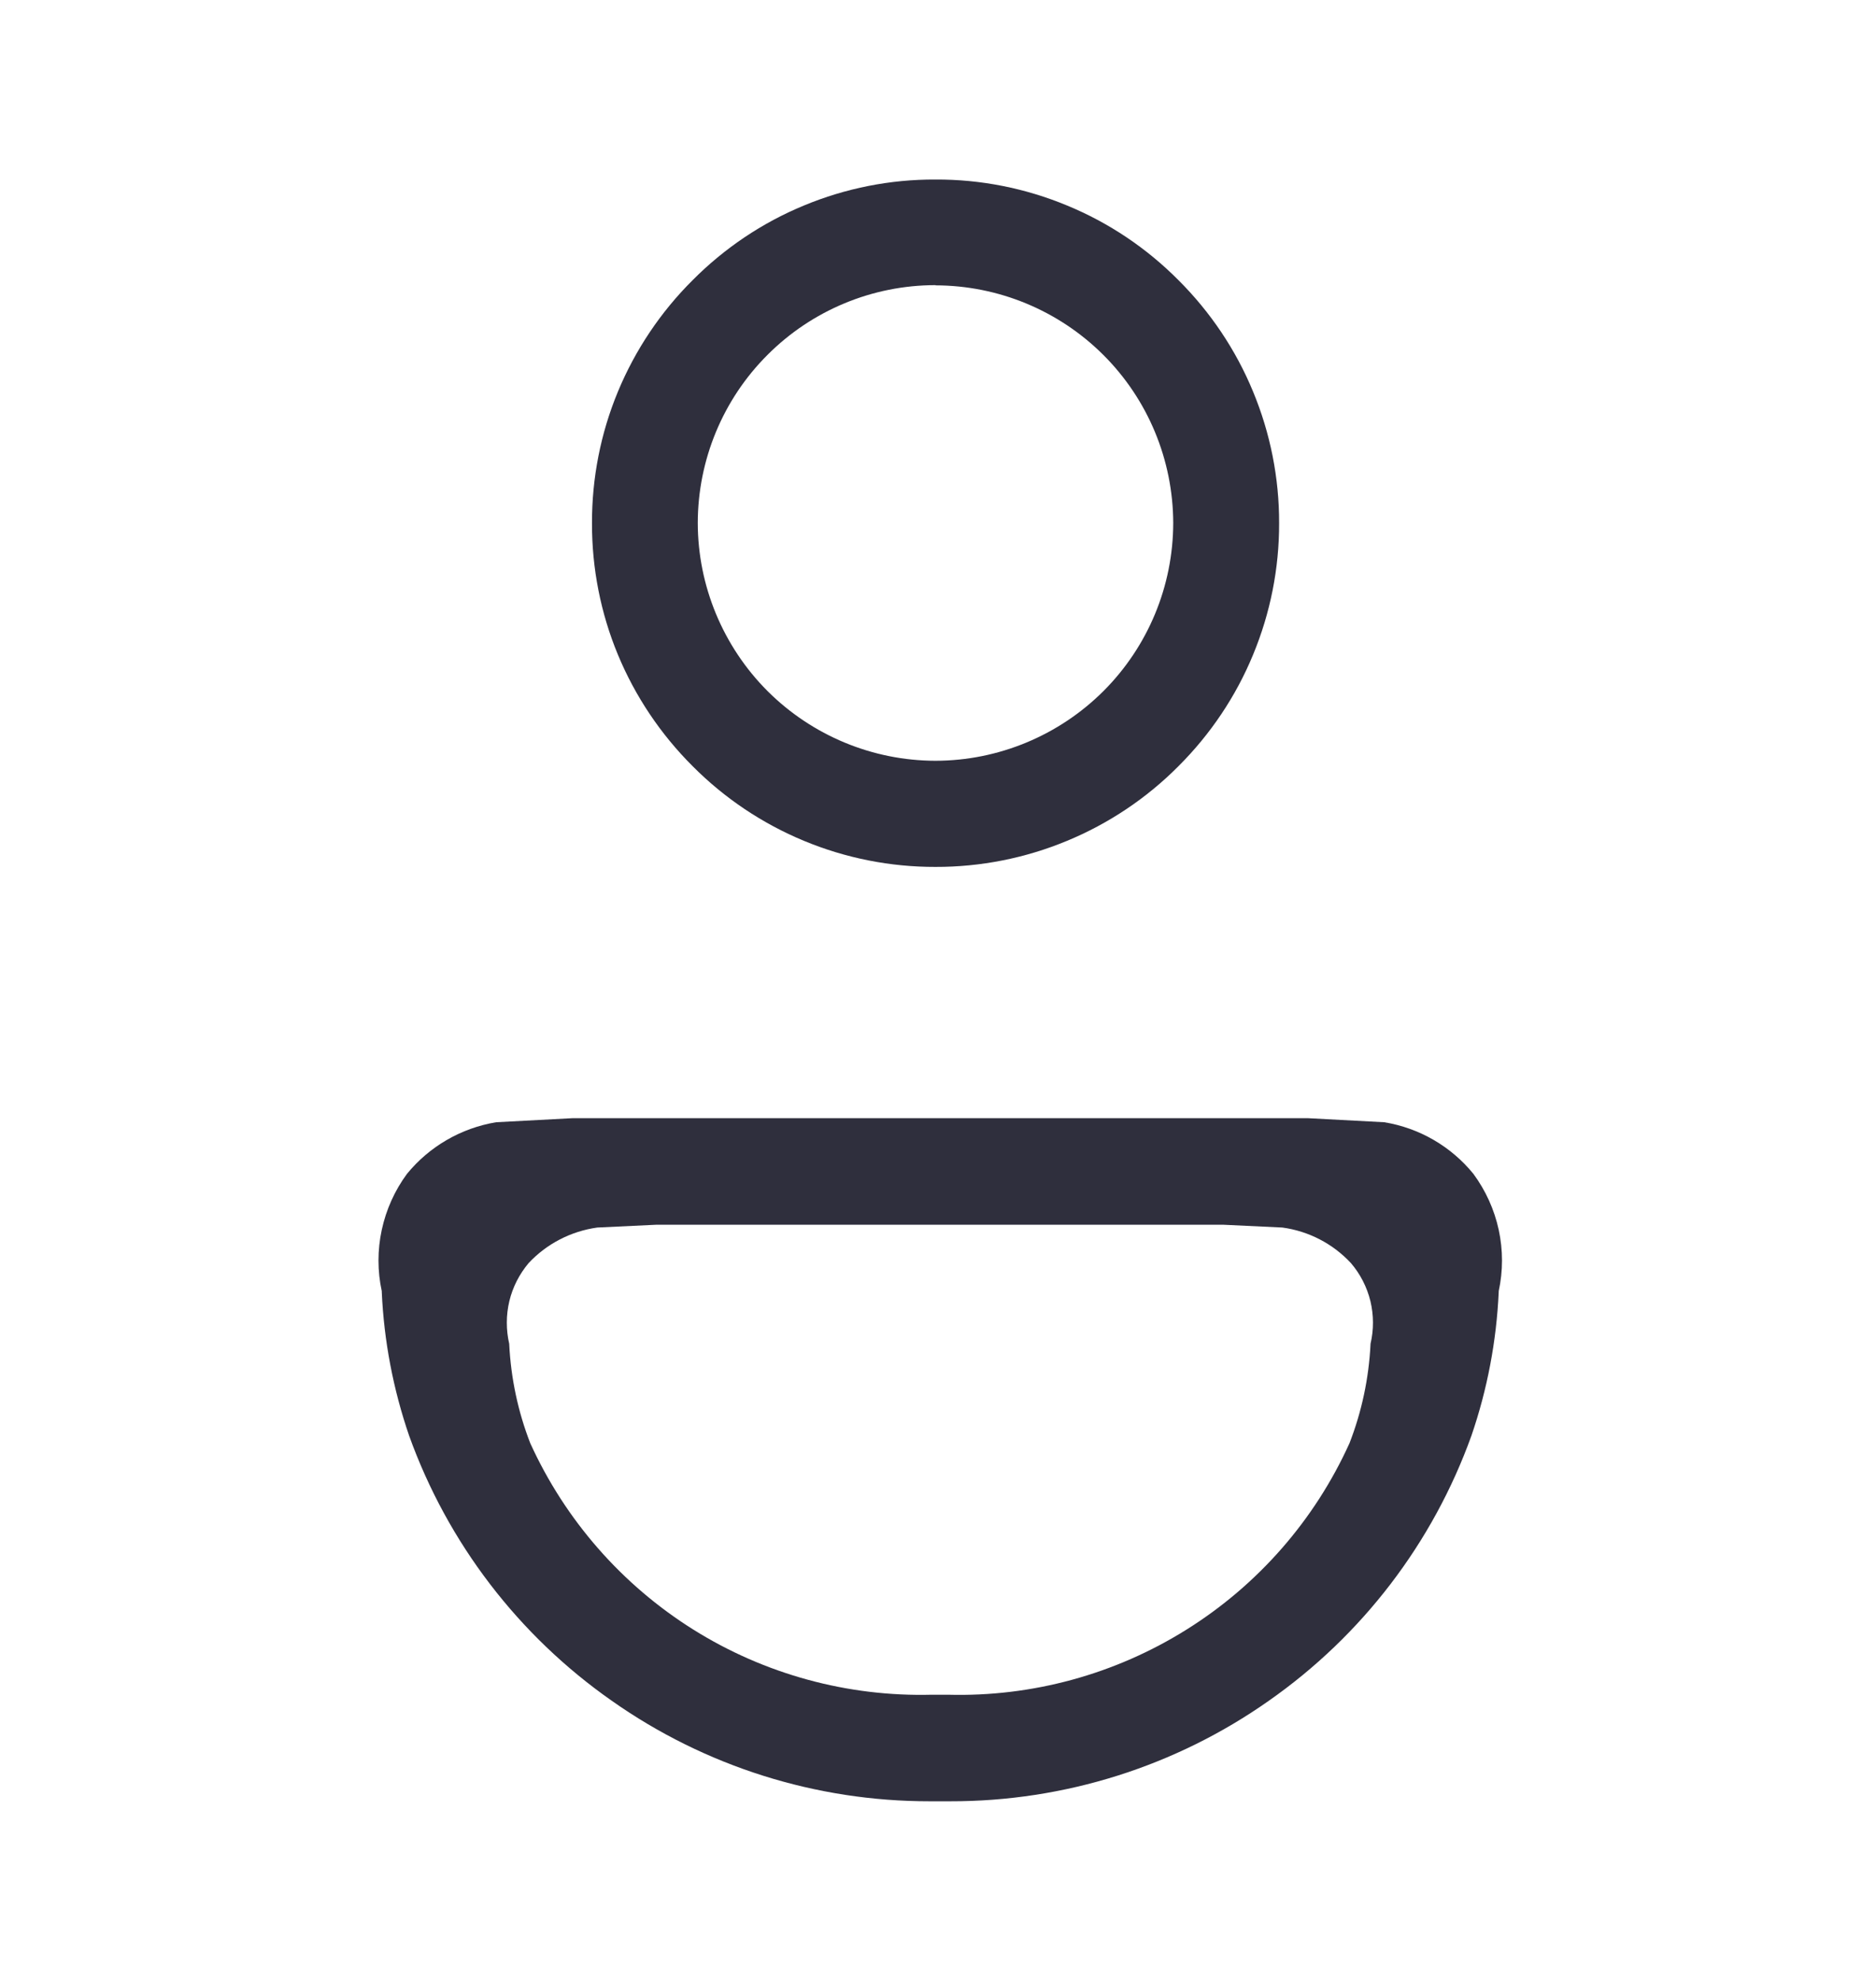 <svg width="18" height="19" viewBox="0 0 18 19" fill="none" xmlns="http://www.w3.org/2000/svg">
    <g clip-path="url(#clip0_499_9284)">
        <path d="M9.117 17.277H8.92C7.828 17.278 6.763 16.942 5.87 16.313C4.975 15.687 4.296 14.8 3.926 13.772C3.773 13.327 3.684 12.862 3.663 12.392V12.384C3.621 12.191 3.621 11.99 3.663 11.796C3.705 11.602 3.787 11.419 3.905 11.259C4.12 10.996 4.424 10.82 4.76 10.764L5.496 10.725H12.547L13.282 10.764C13.618 10.819 13.922 10.995 14.137 11.259C14.255 11.419 14.338 11.602 14.38 11.796C14.422 11.99 14.422 12.19 14.38 12.384V12.391C14.359 12.861 14.271 13.326 14.118 13.771C13.748 14.799 13.069 15.687 12.174 16.313C11.279 16.943 10.211 17.279 9.117 17.277ZM6.299 11.747L5.731 11.774C5.479 11.809 5.246 11.929 5.072 12.115C4.983 12.221 4.919 12.346 4.887 12.48C4.855 12.615 4.855 12.755 4.886 12.89V12.893C4.902 13.219 4.97 13.54 5.088 13.843C5.423 14.579 5.967 15.201 6.652 15.63C7.337 16.059 8.134 16.276 8.942 16.255H9.095C9.903 16.277 10.7 16.059 11.385 15.63C12.071 15.201 12.614 14.58 12.948 13.843C13.066 13.54 13.134 13.219 13.15 12.893V12.889C13.182 12.754 13.181 12.614 13.149 12.48C13.116 12.345 13.052 12.22 12.962 12.115C12.789 11.929 12.556 11.808 12.304 11.774L11.736 11.747H6.299ZM8.976 8.315C8.543 8.316 8.114 8.231 7.714 8.065C7.314 7.899 6.951 7.656 6.646 7.349C6.339 7.043 6.095 6.68 5.929 6.28C5.763 5.88 5.679 5.451 5.68 5.018C5.679 4.585 5.763 4.156 5.929 3.756C6.095 3.356 6.339 2.992 6.646 2.687C6.951 2.38 7.314 2.136 7.714 1.971C8.114 1.805 8.543 1.72 8.976 1.722C9.409 1.72 9.838 1.805 10.238 1.971C10.639 2.136 11.002 2.38 11.307 2.687C11.614 2.993 11.858 3.356 12.023 3.756C12.189 4.156 12.274 4.585 12.273 5.018C12.274 5.451 12.189 5.88 12.023 6.28C11.858 6.68 11.614 7.043 11.307 7.349C11.002 7.656 10.639 7.899 10.238 8.065C9.838 8.231 9.409 8.316 8.976 8.315ZM8.976 2.735C8.371 2.735 7.791 2.976 7.364 3.404C6.936 3.831 6.696 4.411 6.695 5.016C6.696 5.62 6.937 6.2 7.364 6.628C7.792 7.055 8.371 7.296 8.976 7.297C9.58 7.296 10.16 7.055 10.588 6.628C11.016 6.2 11.256 5.621 11.257 5.016C11.255 4.411 11.015 3.832 10.587 3.405C10.159 2.978 9.58 2.738 8.976 2.737V2.735Z" fill="#2F2F3D" />
    </g>
    <defs>
        <clipPath id="clip0_499_9284">
            <rect width="18" height="18" fill="white" transform="translate(0 0.5)" />
        </clipPath>
    </defs>
</svg>
    